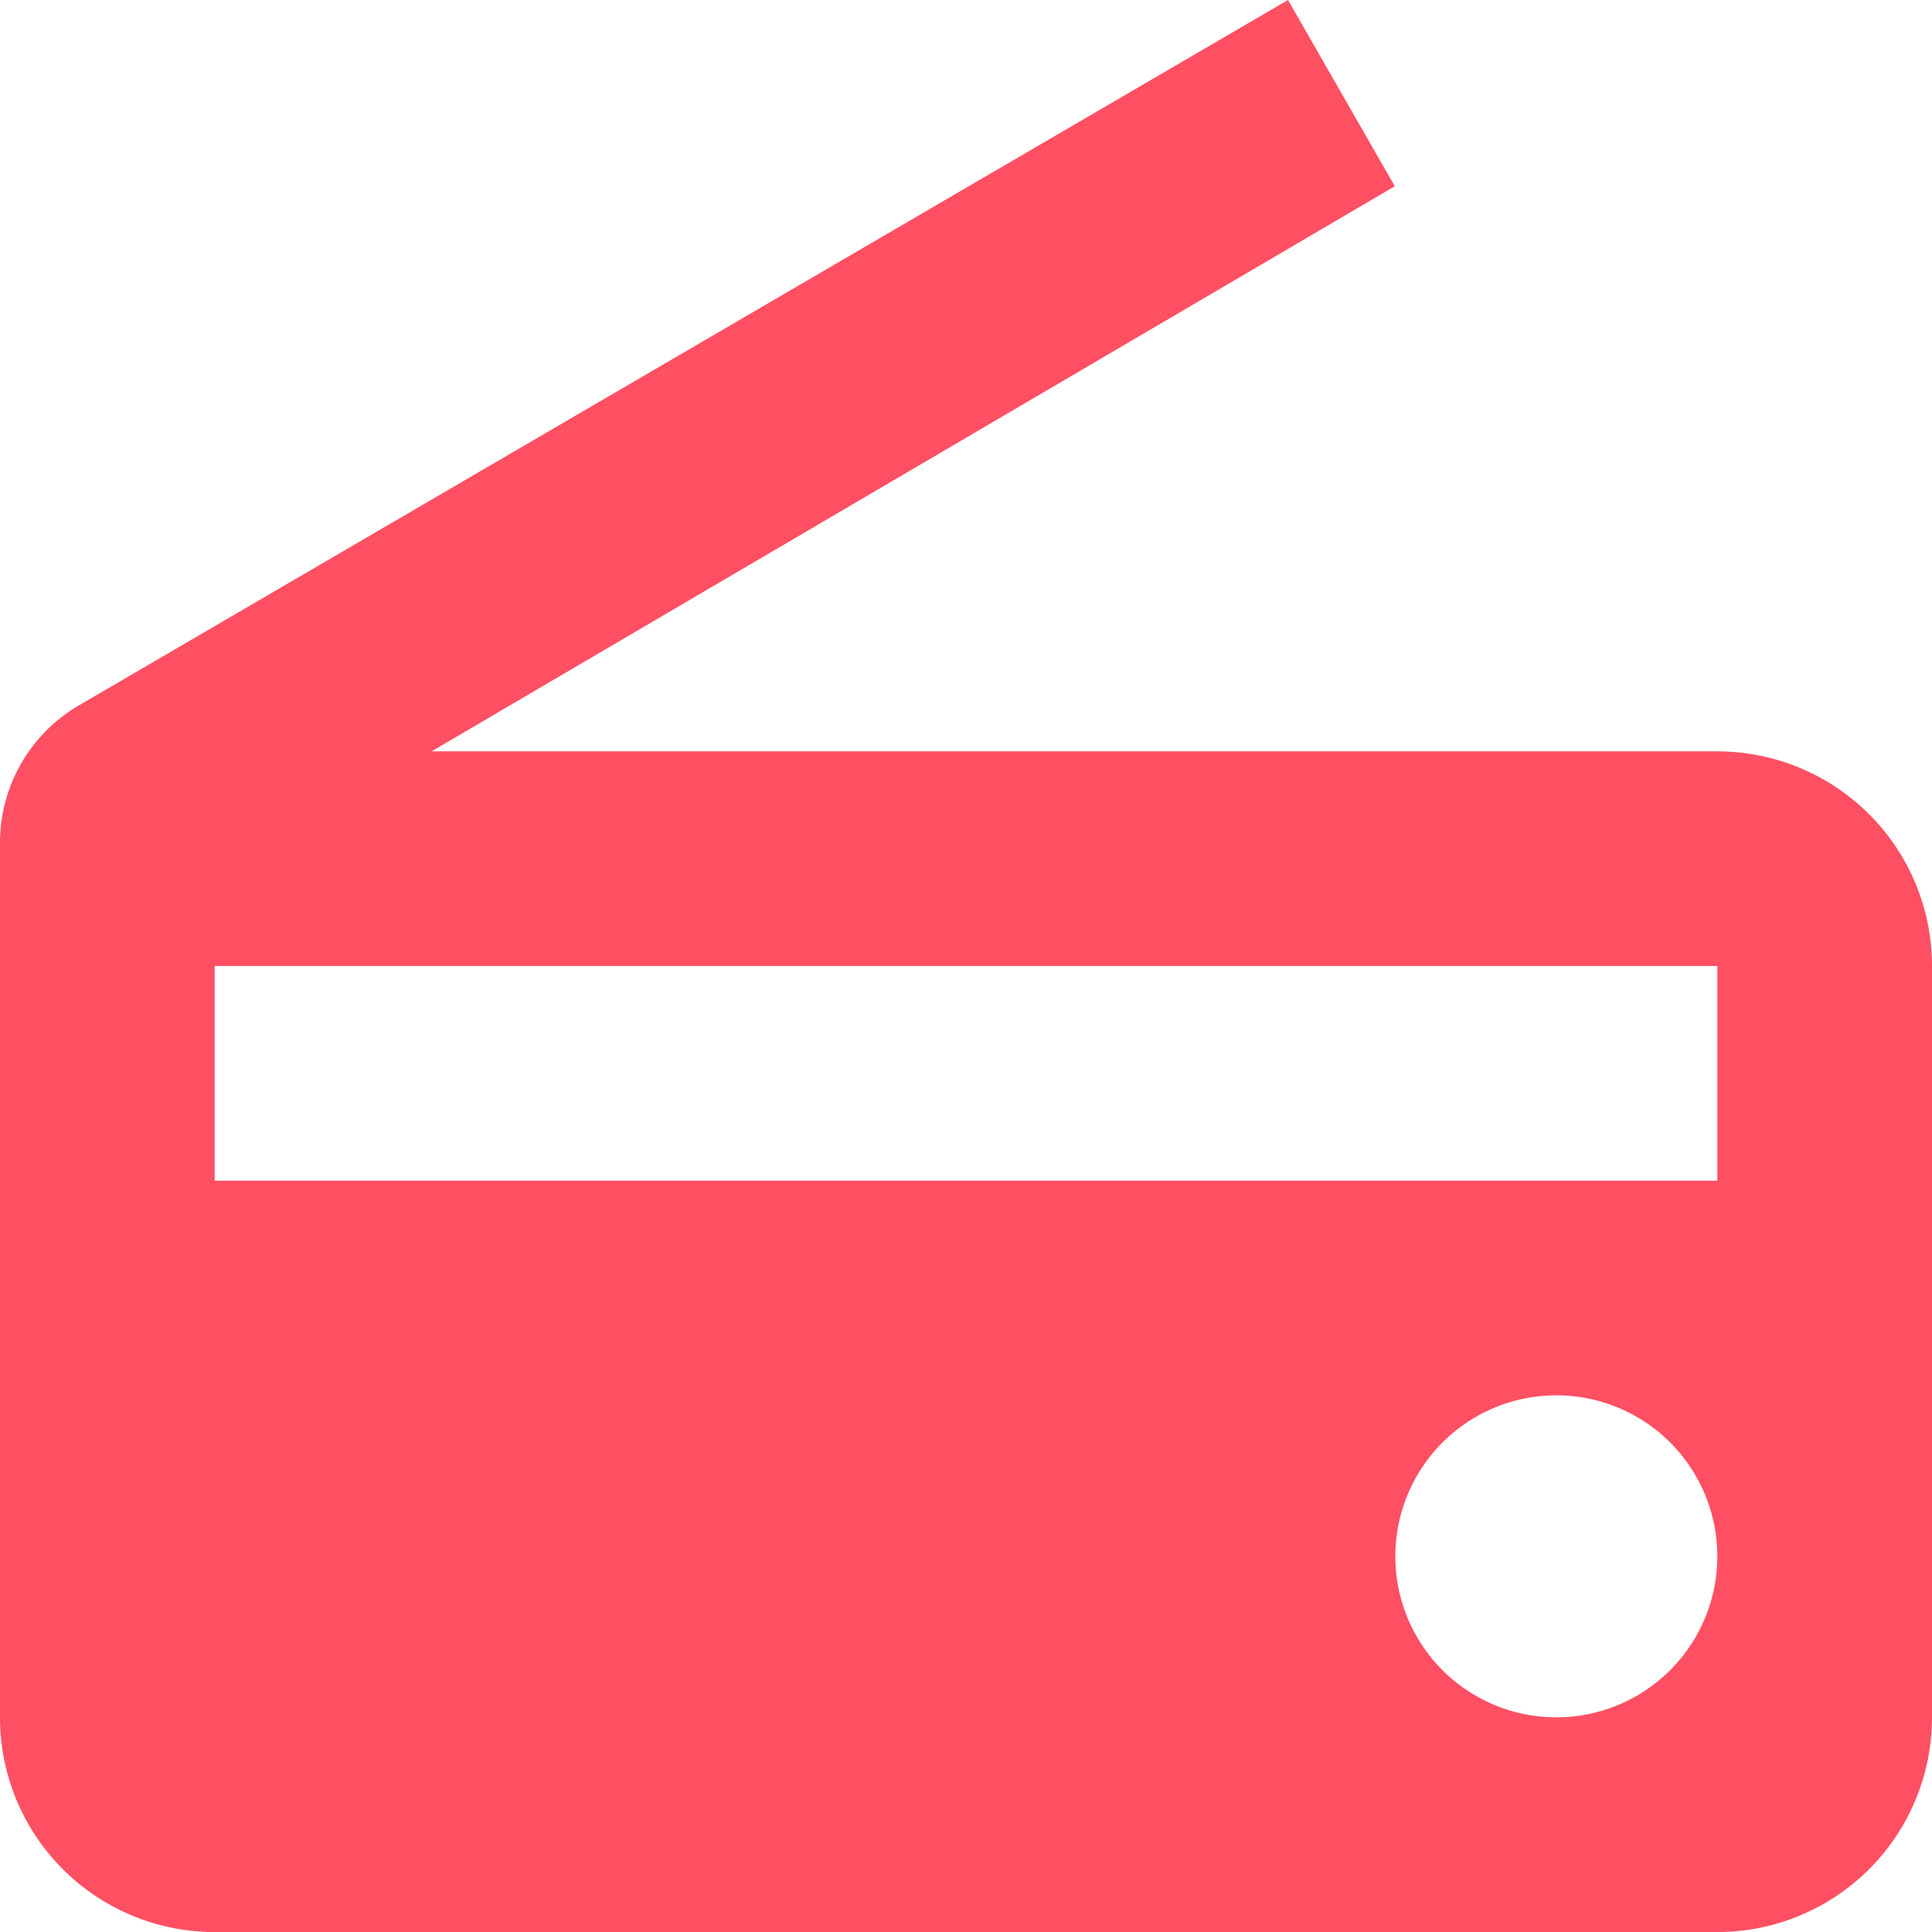 <svg xmlns="http://www.w3.org/2000/svg" width="355.602" height="355.614" viewBox="0 0 355.602 355.614">
  <path id="radio" d="M317.691,139.89H81.042L258.325,35.876,238.668,1.6,16.145,131.419A29.284,29.284,0,0,0,1.6,156.731V317.7a39.5,39.5,0,0,0,39.511,39.511H317.691A39.5,39.5,0,0,0,357.2,317.7V179.413A39.5,39.5,0,0,0,317.691,139.9Zm-29.634,177.8a29.633,29.633,0,1,1,29.633-29.634A29.641,29.641,0,0,1,288.057,317.691Zm29.634-98.778H41.111V179.4H317.691Z" transform="translate(-1.6 -1.6)" fill="#ff4f63"/>
</svg>
